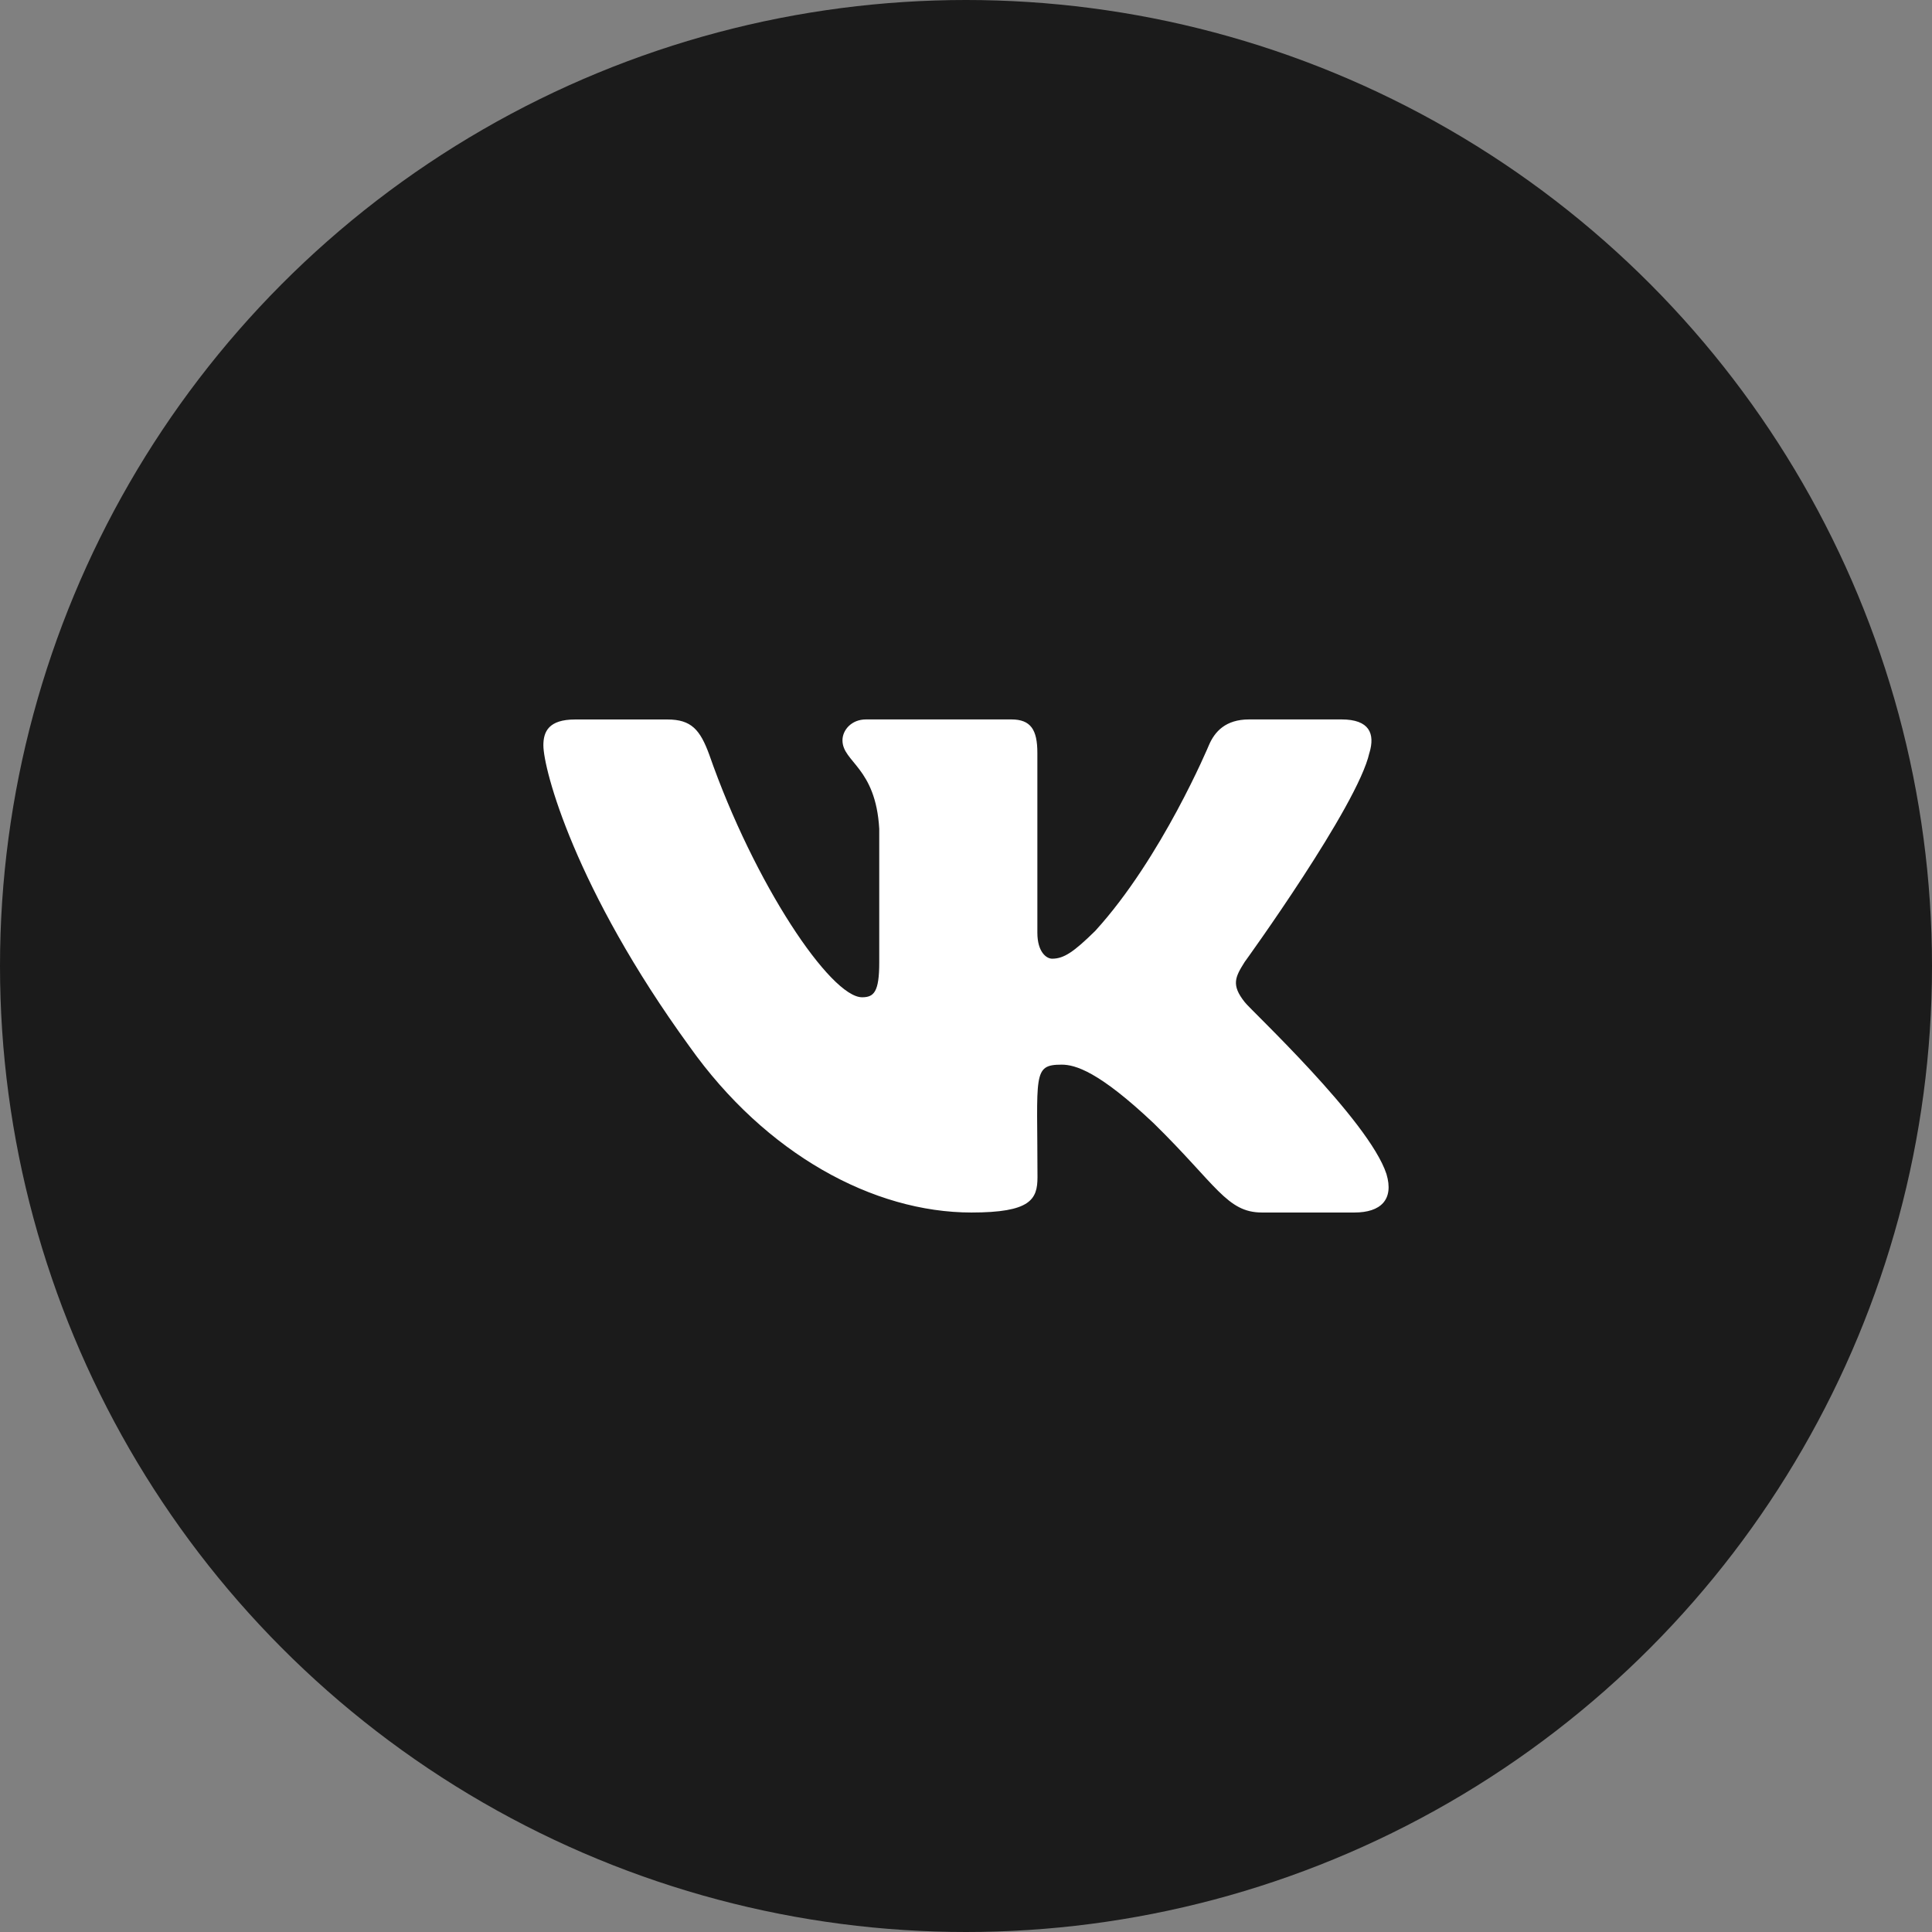 <svg width="32" height="32" viewBox="0 0 32 32" fill="none" xmlns="http://www.w3.org/2000/svg">
<rect x="0" y="0" width="32" height="32" fill="#808080" stroke="none"/>
<circle cx="16" cy="16" r="16" fill="#1B1B1B"/>
<g clip-path="url(#clip0)">
<path d="M20.617 16.599C20.391 16.314 20.456 16.186 20.617 15.931C20.62 15.928 22.488 13.346 22.681 12.471L22.682 12.47C22.778 12.151 22.682 11.916 22.22 11.916H20.689C20.299 11.916 20.119 12.118 20.023 12.343C20.023 12.343 19.244 14.208 18.141 15.418C17.786 15.767 17.621 15.879 17.427 15.879C17.331 15.879 17.182 15.767 17.182 15.448V12.47C17.182 12.087 17.073 11.916 16.751 11.916H14.344C14.1 11.916 13.954 12.095 13.954 12.261C13.954 12.624 14.505 12.707 14.563 13.728V15.943C14.563 16.429 14.475 16.518 14.279 16.518C13.759 16.518 12.496 14.645 11.748 12.501C11.596 12.085 11.449 11.917 11.056 11.917H9.525C9.088 11.917 9 12.118 9 12.344C9 12.741 9.52 14.719 11.42 17.333C12.685 19.117 14.468 20.083 16.09 20.083C17.065 20.083 17.184 19.869 17.184 19.499C17.184 17.795 17.096 17.634 17.584 17.634C17.81 17.634 18.2 17.746 19.11 18.606C20.15 19.626 20.321 20.083 20.903 20.083H22.434C22.87 20.083 23.091 19.869 22.964 19.445C22.673 18.554 20.706 16.722 20.617 16.599Z" fill="white"/>
</g>
<defs>
<clipPath id="clip0">
<rect width="14" height="14" fill="white" transform="translate(9 9)"/>
</clipPath>
</defs>
</svg>
